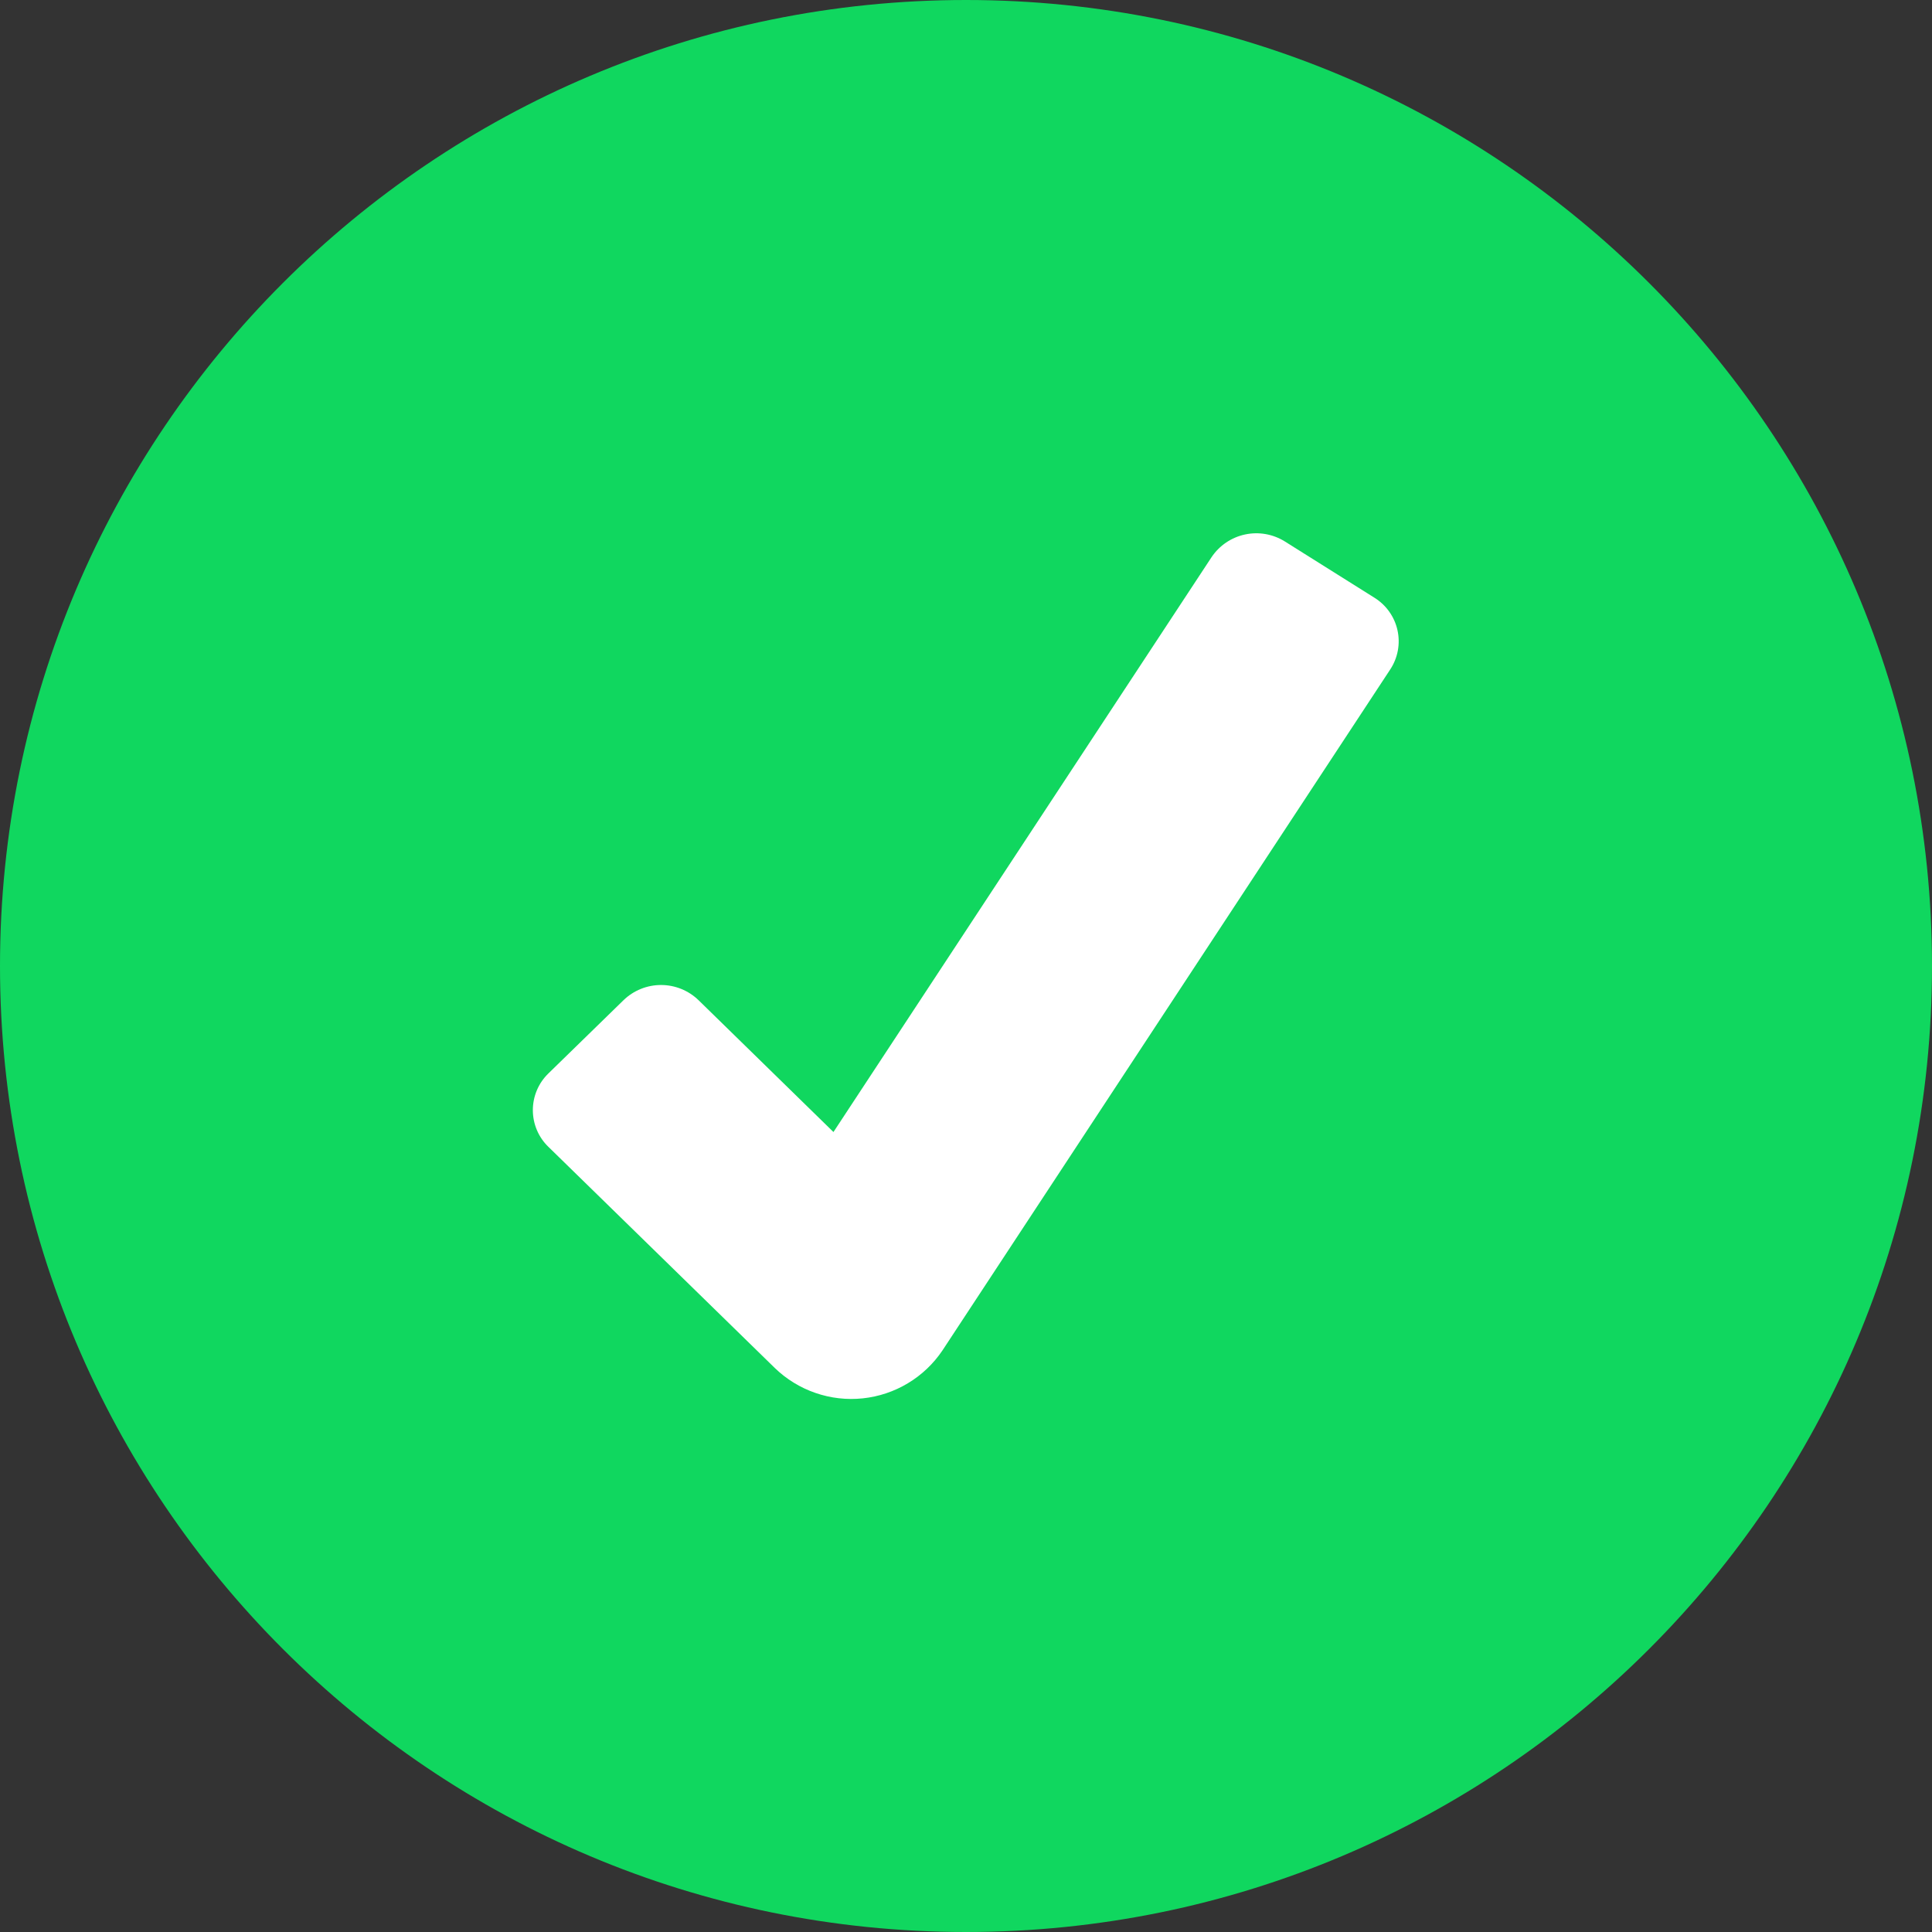 <svg width="61" height="61" viewBox="0 0 61 61" fill="none" xmlns="http://www.w3.org/2000/svg">
<rect x="0" y="0" width="61" height="61" fill="#333333" stroke="none"/>
<path d="M30.5 61C47.345 61 61 47.345 61 30.5C61 13.655 47.345 0 30.5 0C13.655 0 0 13.655 0 30.5C0 47.345 13.655 61 30.5 61Z" fill="#10D75F"/>
<path d="M24.465 43.194L17.313 36.208C17.158 36.058 17.035 35.878 16.951 35.679C16.867 35.48 16.824 35.267 16.824 35.051C16.824 34.836 16.867 34.622 16.951 34.423C17.035 34.224 17.158 34.045 17.313 33.894L19.685 31.581C20.003 31.272 20.428 31.1 20.871 31.1C21.314 31.1 21.739 31.272 22.057 31.581L26.315 35.742L38.255 17.589C38.501 17.223 38.88 16.967 39.312 16.875C39.744 16.783 40.195 16.863 40.569 17.097L43.392 18.87C43.576 18.984 43.736 19.133 43.861 19.309C43.987 19.486 44.076 19.685 44.123 19.896C44.17 20.108 44.174 20.326 44.135 20.539C44.096 20.752 44.014 20.955 43.895 21.136L29.757 42.637C29.474 43.058 29.102 43.412 28.667 43.673C28.232 43.935 27.745 44.098 27.241 44.151C26.736 44.204 26.226 44.146 25.747 43.98C25.267 43.815 24.829 43.546 24.465 43.194Z" fill="white"/>
</svg>
